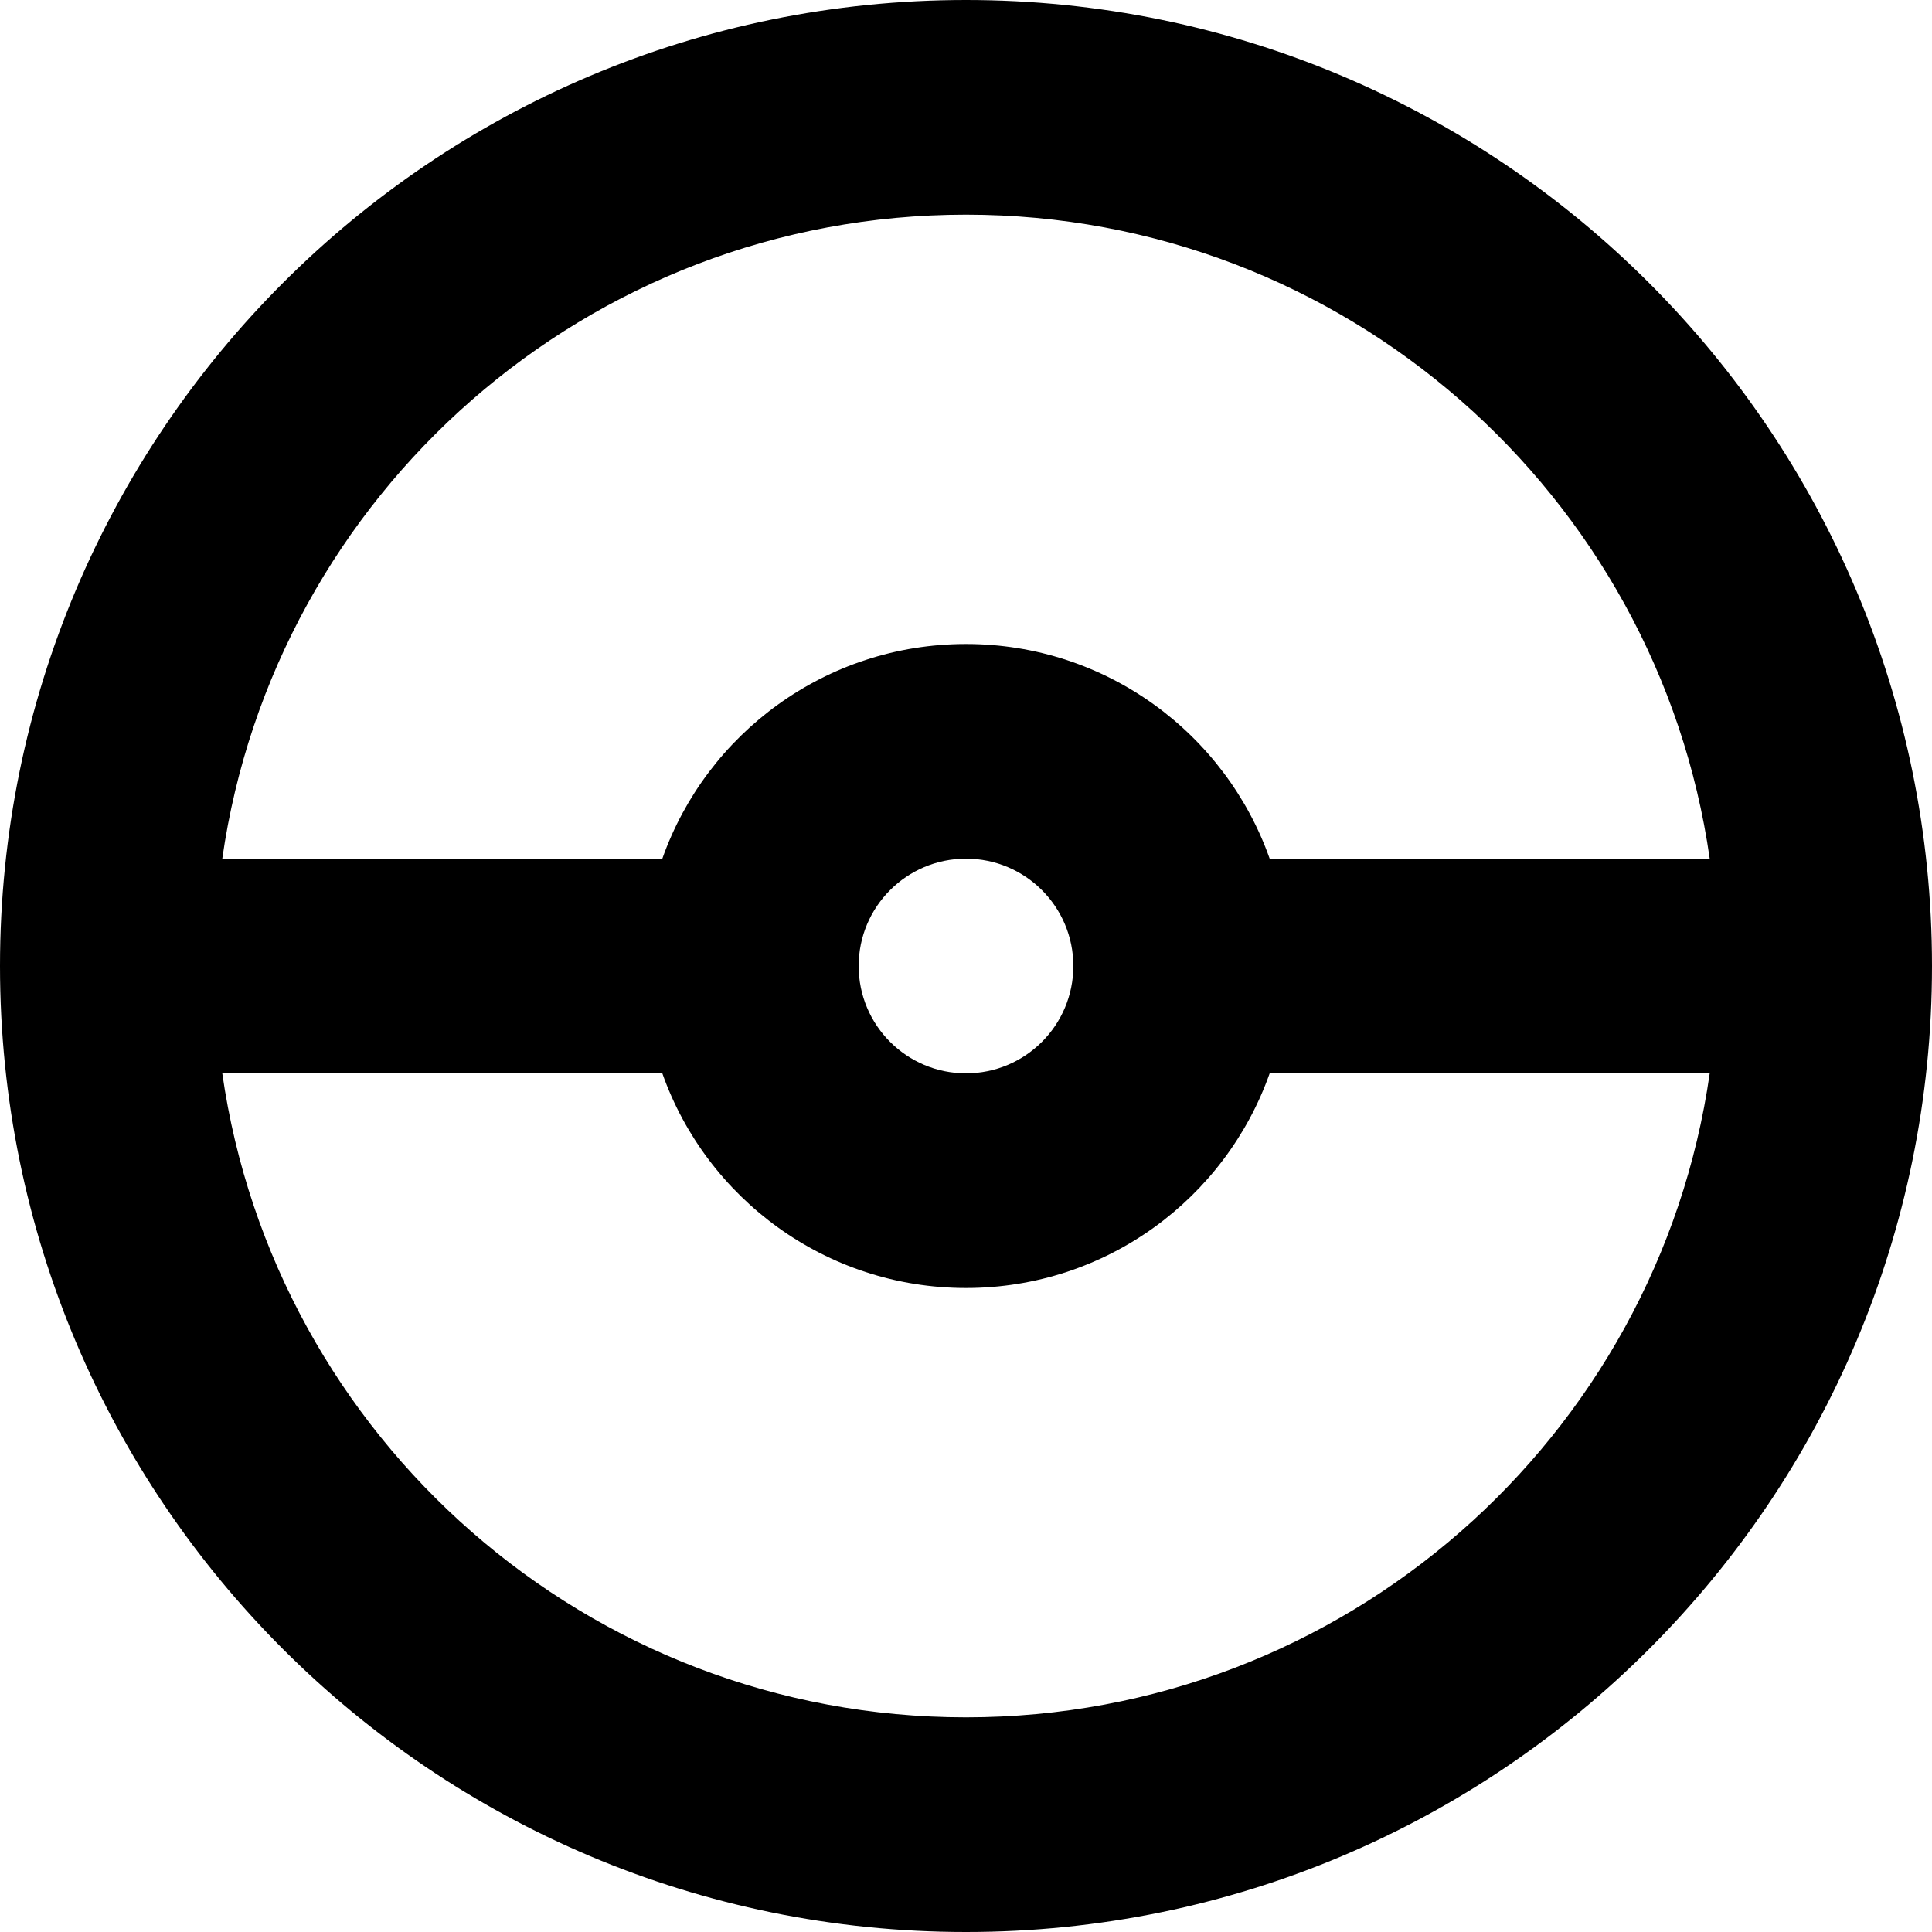 <svg width="176" height="176" viewBox="0 0 176 176" fill="none" xmlns="http://www.w3.org/2000/svg">
<path fill-rule="evenodd" clip-rule="evenodd" d="M0 88C0 39.399 39.399 0 88 0C136.601 0 176 39.399 176 88C176 136.601 136.601 176 88 176C39.399 176 0 136.601 0 88ZM20.249 97.778C24.993 130.947 53.519 156.444 88 156.444C122.481 156.444 151.007 130.947 155.751 97.778H115.664C111.637 109.171 100.772 117.333 88 117.333C75.228 117.333 64.362 109.171 60.336 97.778H20.249ZM155.751 78.222C151.007 45.053 122.481 19.556 88 19.556C53.519 19.556 24.993 45.053 20.249 78.222H60.336C64.362 66.829 75.228 58.667 88 58.667C100.772 58.667 111.637 66.829 115.664 78.222H155.751ZM88 97.778C93.4 97.778 97.778 93.4 97.778 88C97.778 82.6 93.4 78.222 88 78.222C82.6 78.222 78.222 82.6 78.222 88C78.222 93.4 82.6 97.778 88 97.778Z" fill="#00000000"/>
</svg>
